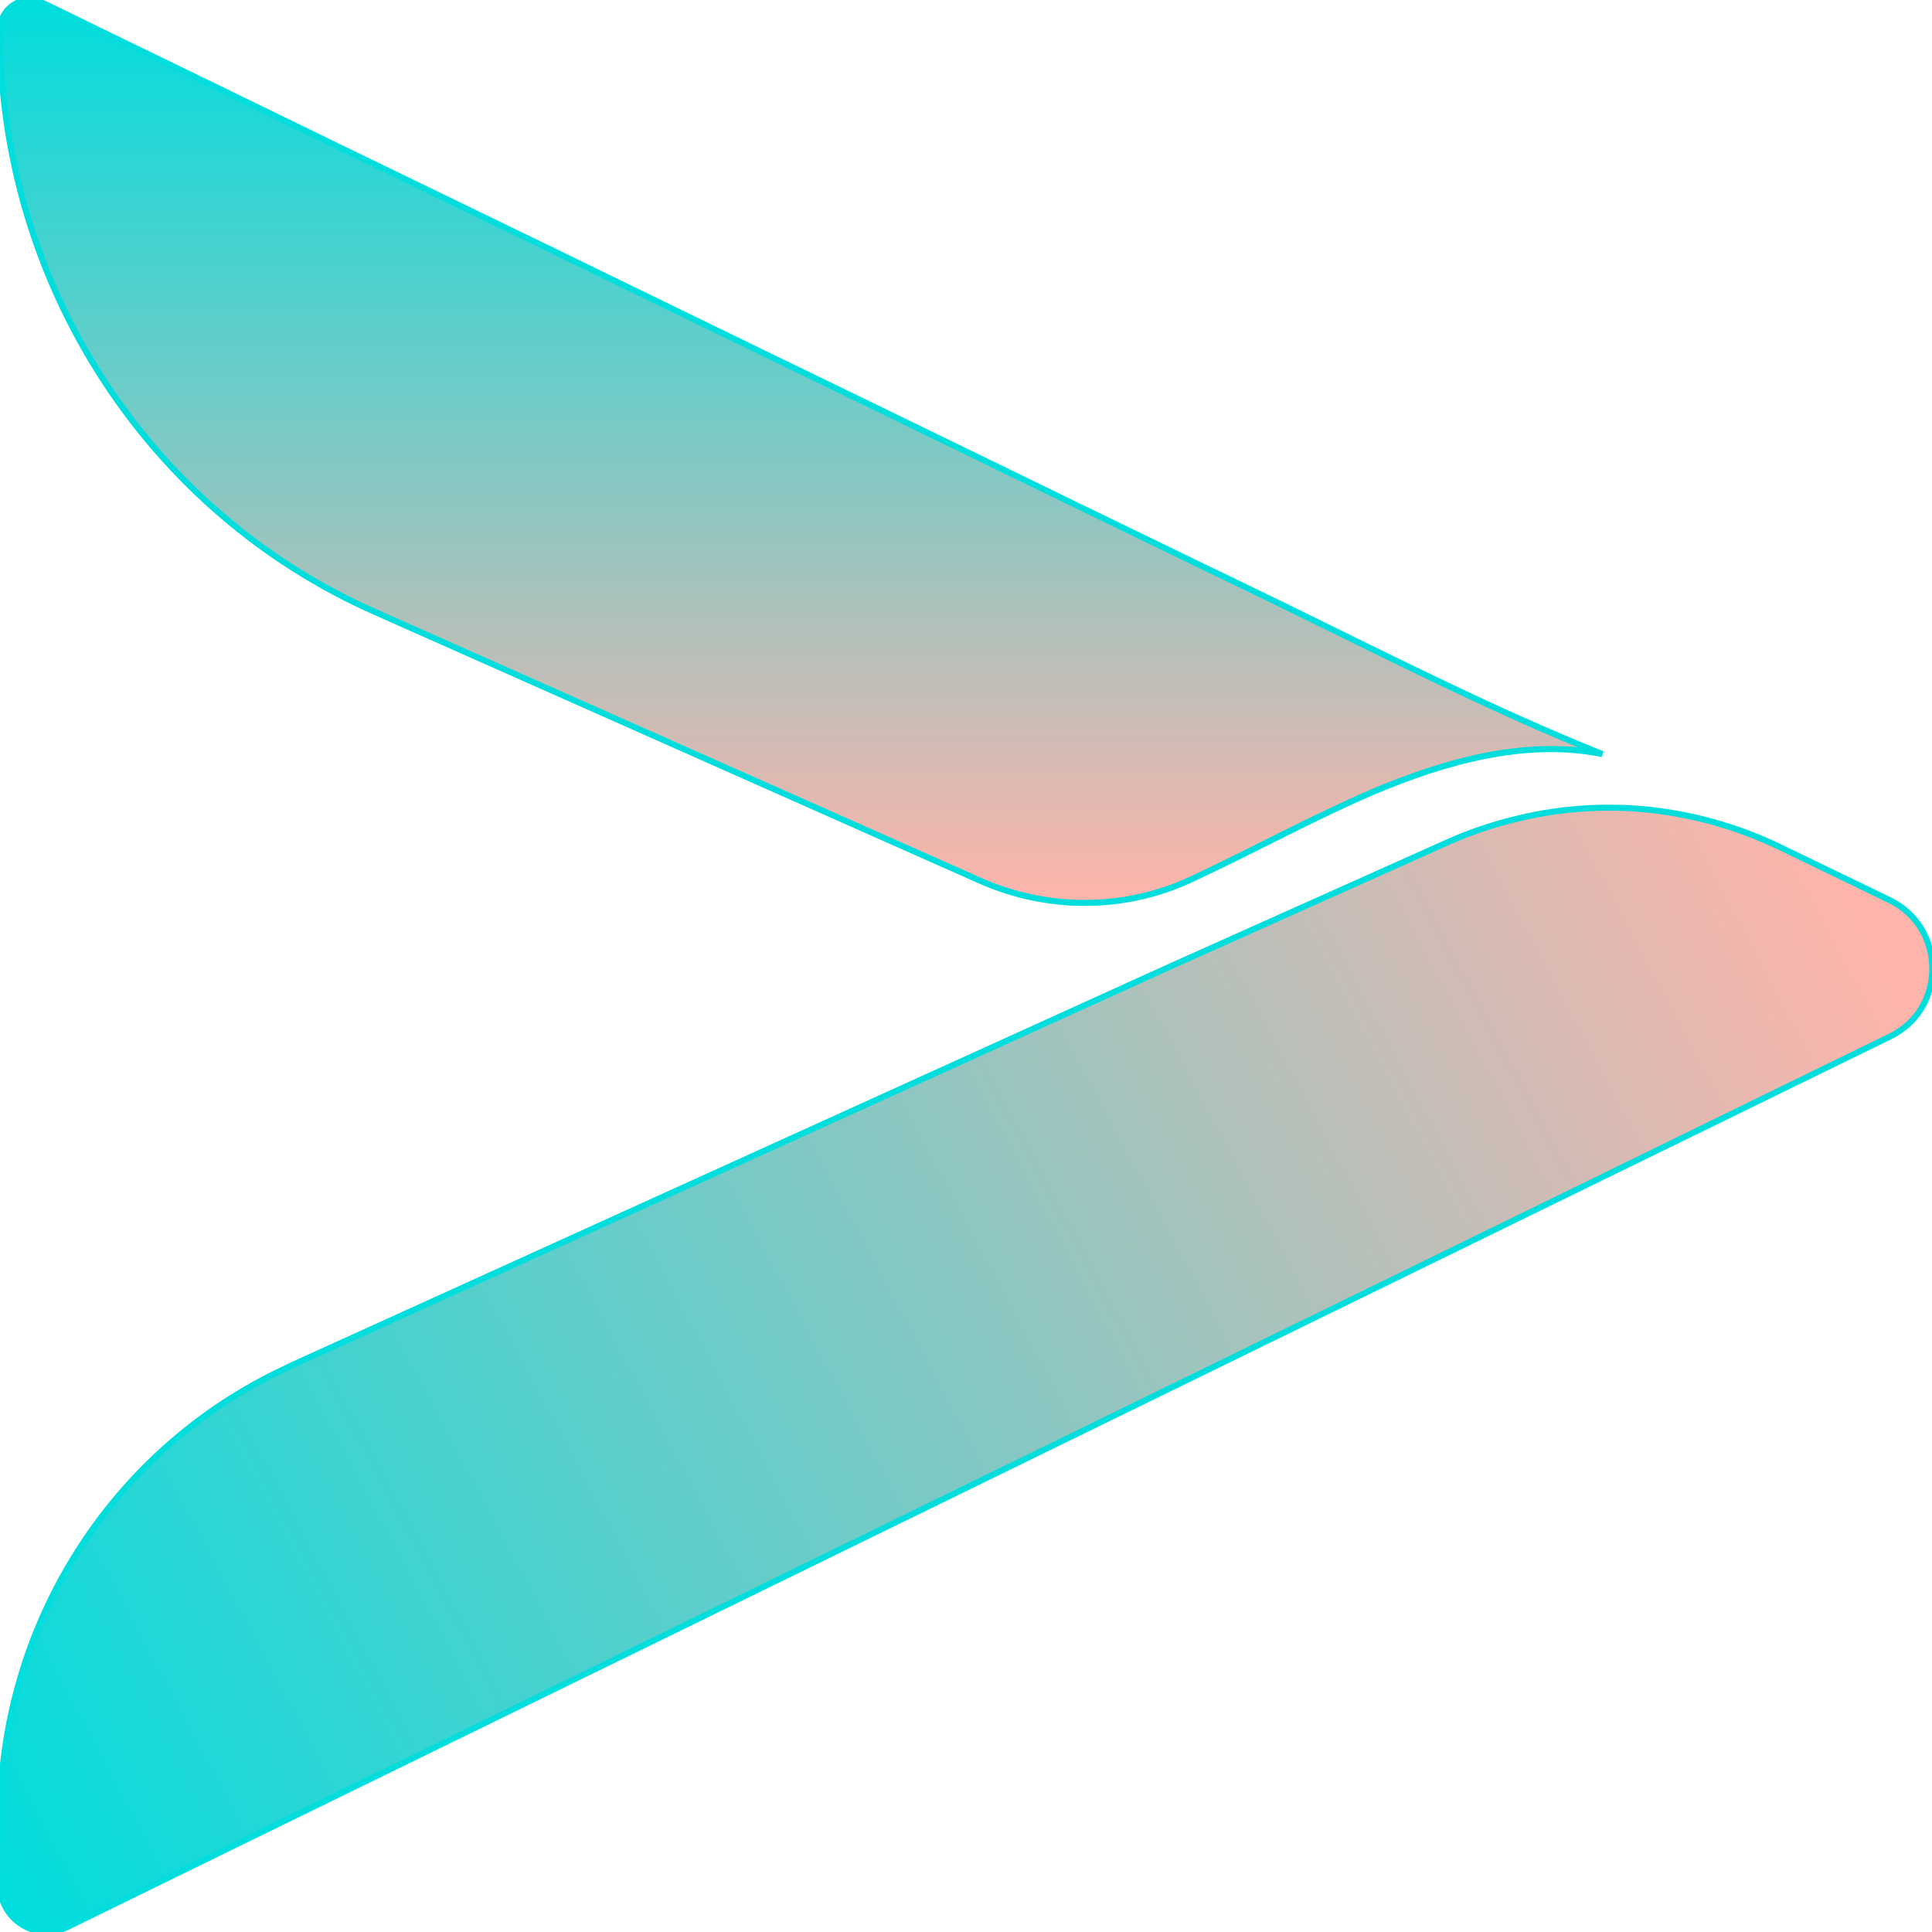 <svg width="32" height="32" viewBox="0 0 32 32" fill="none" xmlns="http://www.w3.org/2000/svg">
  <g clip-path="url(#clip0_79_605)">
    <path d="M0.71 0.05C1.09 0.23 1.47 0.42 1.84 0.6C3.6 1.45 5.35 2.31 7.11 3.16C9.55 4.34 11.98 5.53 14.42 6.71C16.7 7.82 18.98 8.93 21.26 10.03C23 10.88 24.74 11.77 26.54 12.49C25.26 12.23 23.91 12.62 22.73 13.12C21.71 13.56 20.73 14.1 19.72 14.57C18.62 15.08 17.35 15.08 16.24 14.59L6.22 10.14C2.44 8.47 0 4.68 0 0.5C0 0.13 0.38 -0.11 0.71 0.05Z" fill="url(#paint0_linear_79_605)" stroke="#00DDDD" stroke-width="0.1"/>
    <path d="M31.3 17.17L4.3 30.36L1.11 31.92C0.6 32.17 0 31.79 0 31.22V30.13C0 27.08 1.67 24.3 4.3 22.88C4.48 22.78 4.66 22.7 4.84 22.61L19.4 16L24 13.94C24.34 13.79 24.69 13.67 25.05 13.58C25.75 13.4 26.47 13.34 27.19 13.4C27.98 13.47 28.75 13.68 29.48 14.03L31.3 14.91C32.24 15.37 32.24 16.72 31.3 17.17Z" fill="url(#paint1_linear_79_605)" stroke="#00DDDD" stroke-width="0.1"/>
  </g>
  <defs>
    <linearGradient id="paint0_linear_79_605" x1="13.27" y1="14.96" x2="13.27" y2="-7.45392e-05" gradientUnits="userSpaceOnUse">
      <stop stop-color="#FFB4AB"/>
      <stop offset="1" stop-color="#00DDDD"/>
    </linearGradient>
    <linearGradient id="paint1_linear_79_605" x1="-0.94" y1="30" x2="30.06" y2="13.5" gradientUnits="userSpaceOnUse">
      <stop stop-color="#00DDDD"/>
      <stop offset="1" stop-color="#FFB4AB"/>
    </linearGradient>
    <clipPath id="clip0_79_605">
      <rect width="35.66" height="32" fill="white"/>
    </clipPath>
  </defs>
</svg>